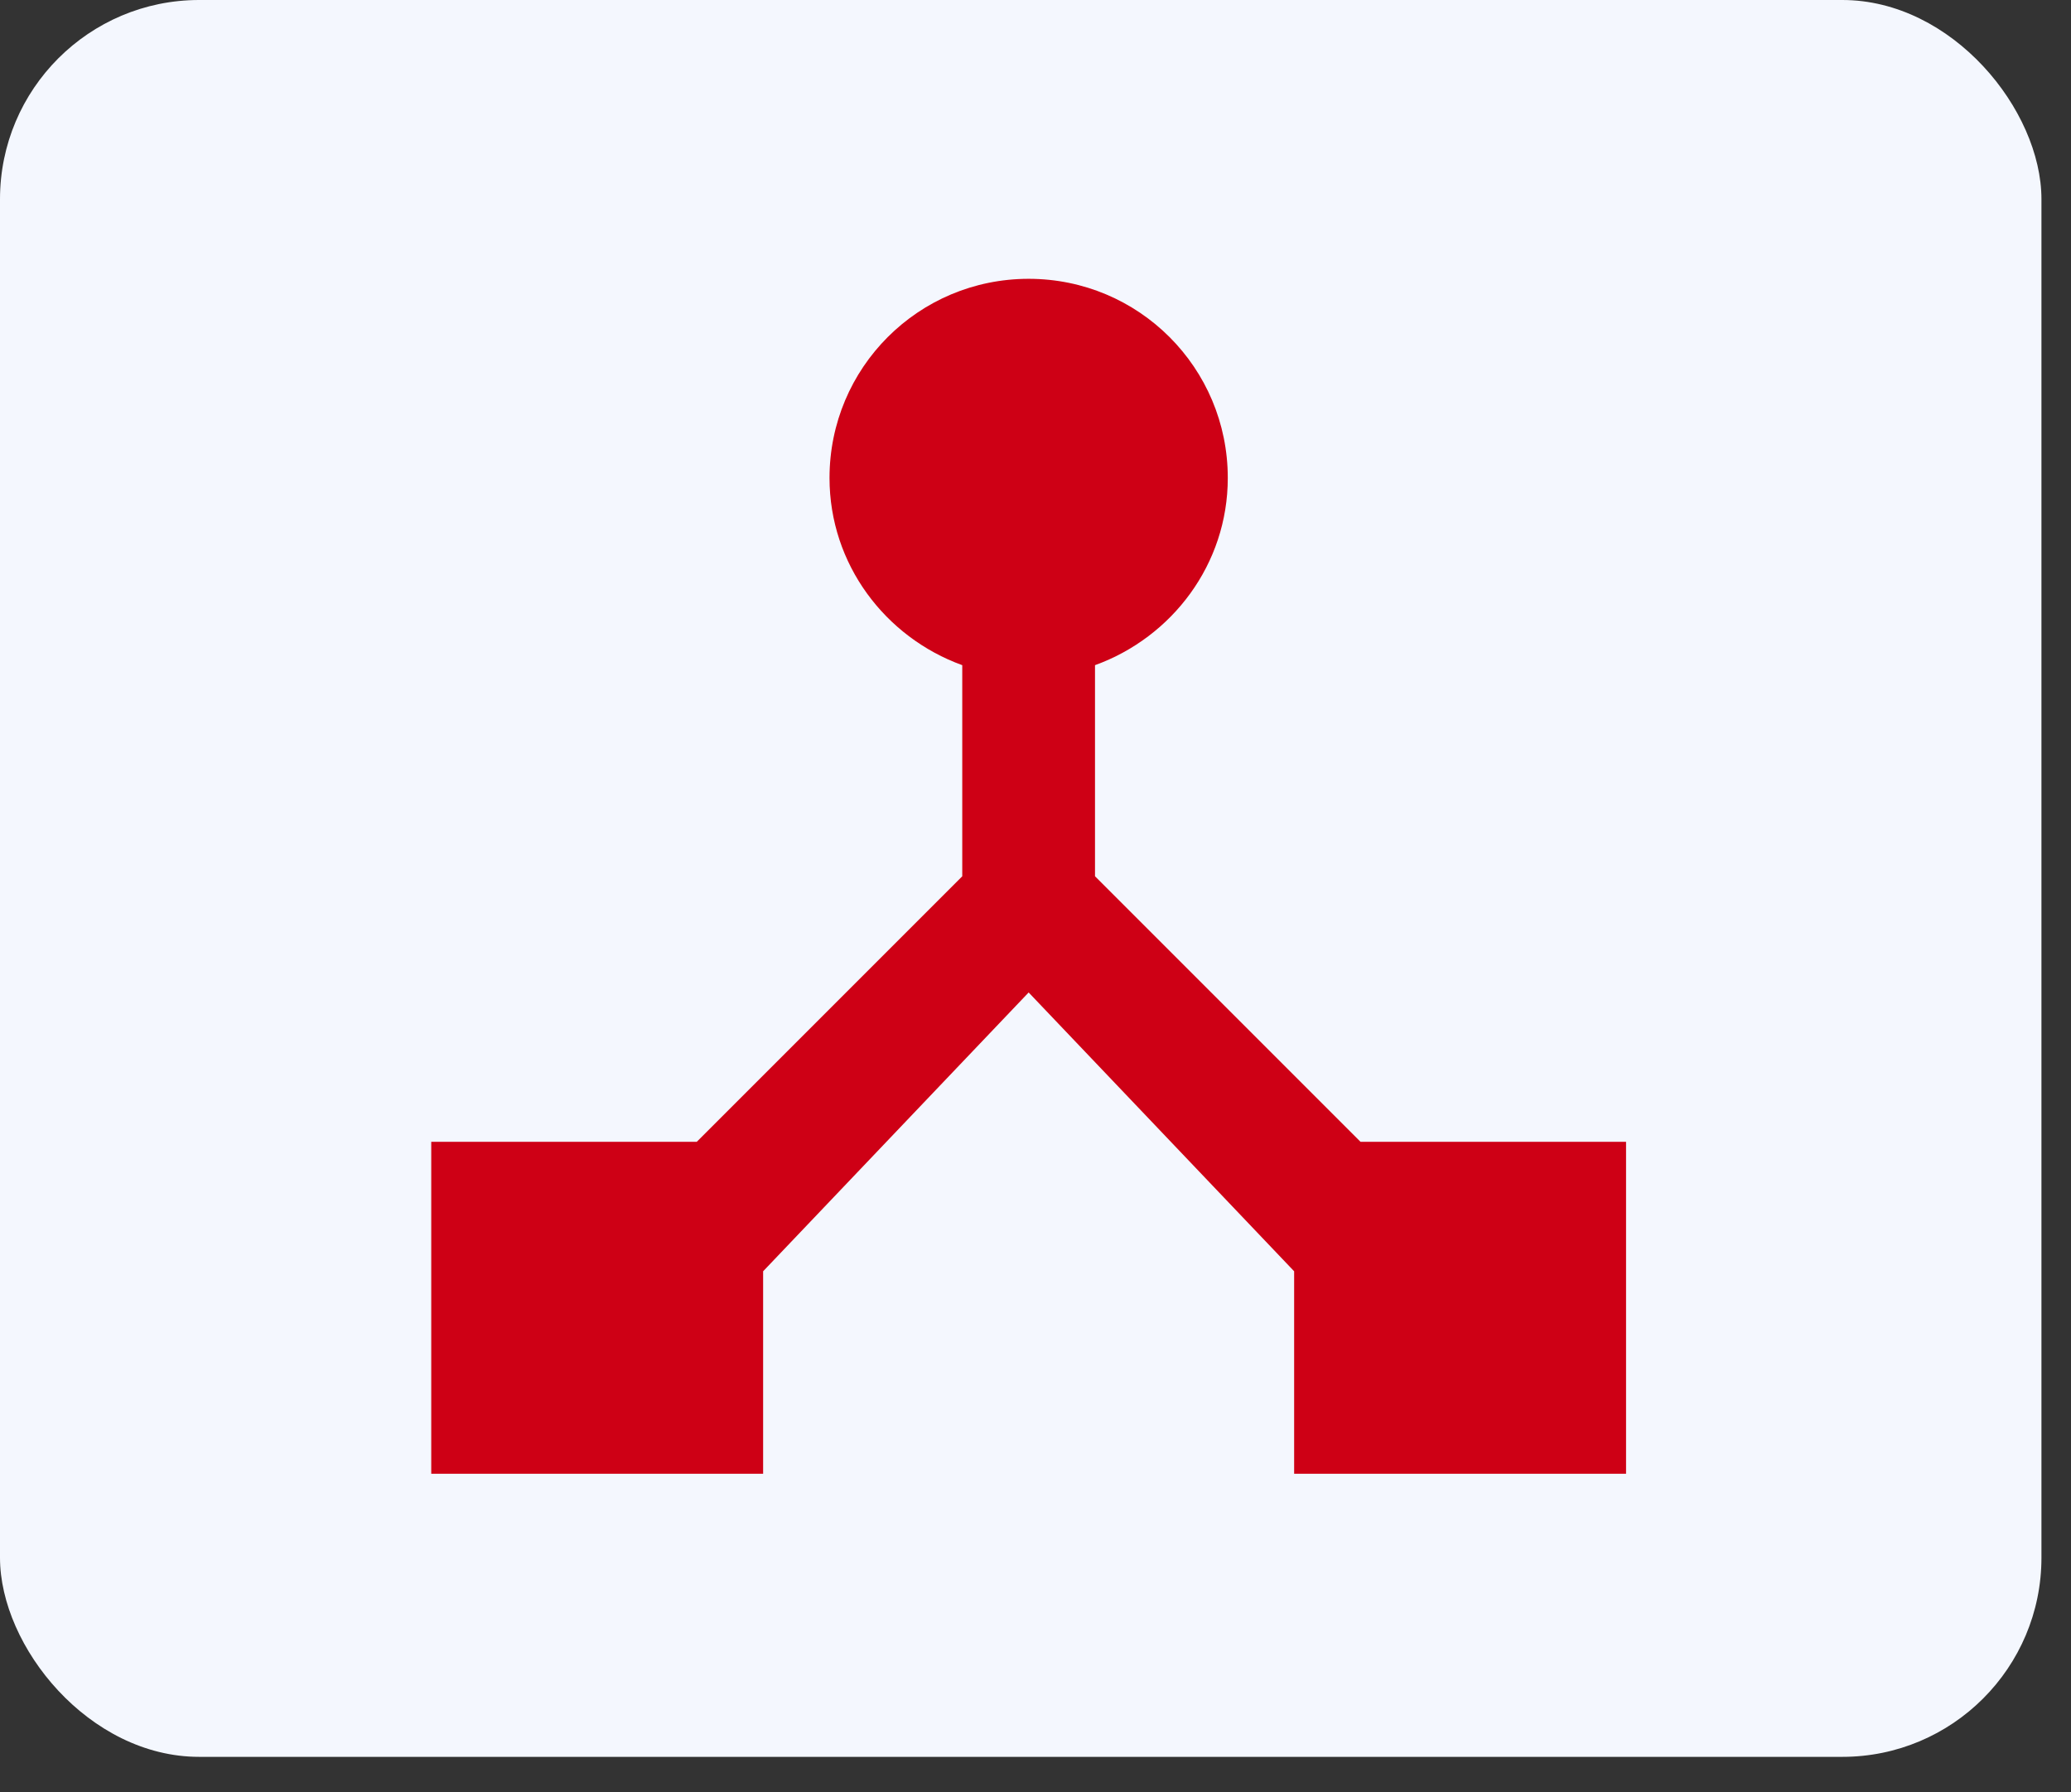 <svg width="52" height="45" viewBox="0 0 52 45" fill="none" xmlns="http://www.w3.org/2000/svg">
<rect x="0" y="0" width="52" height="45" fill="#333333" stroke="none"/>
<rect width="51.258" height="44.108" rx="5" fill="#F4F7FE"/>
<path d="M34.161 28.667L27.494 22V16.7C29.428 16 30.828 14.167 30.828 12C30.828 9.233 28.594 7 25.828 7C23.061 7 20.828 9.233 20.828 12C20.828 14.167 22.228 16 24.161 16.7V22L17.494 28.667H10.828V37H19.161V31.917L25.828 24.917L32.494 31.917V37H40.828V28.667H34.161Z" fill="#CE0015"/>
</svg>

